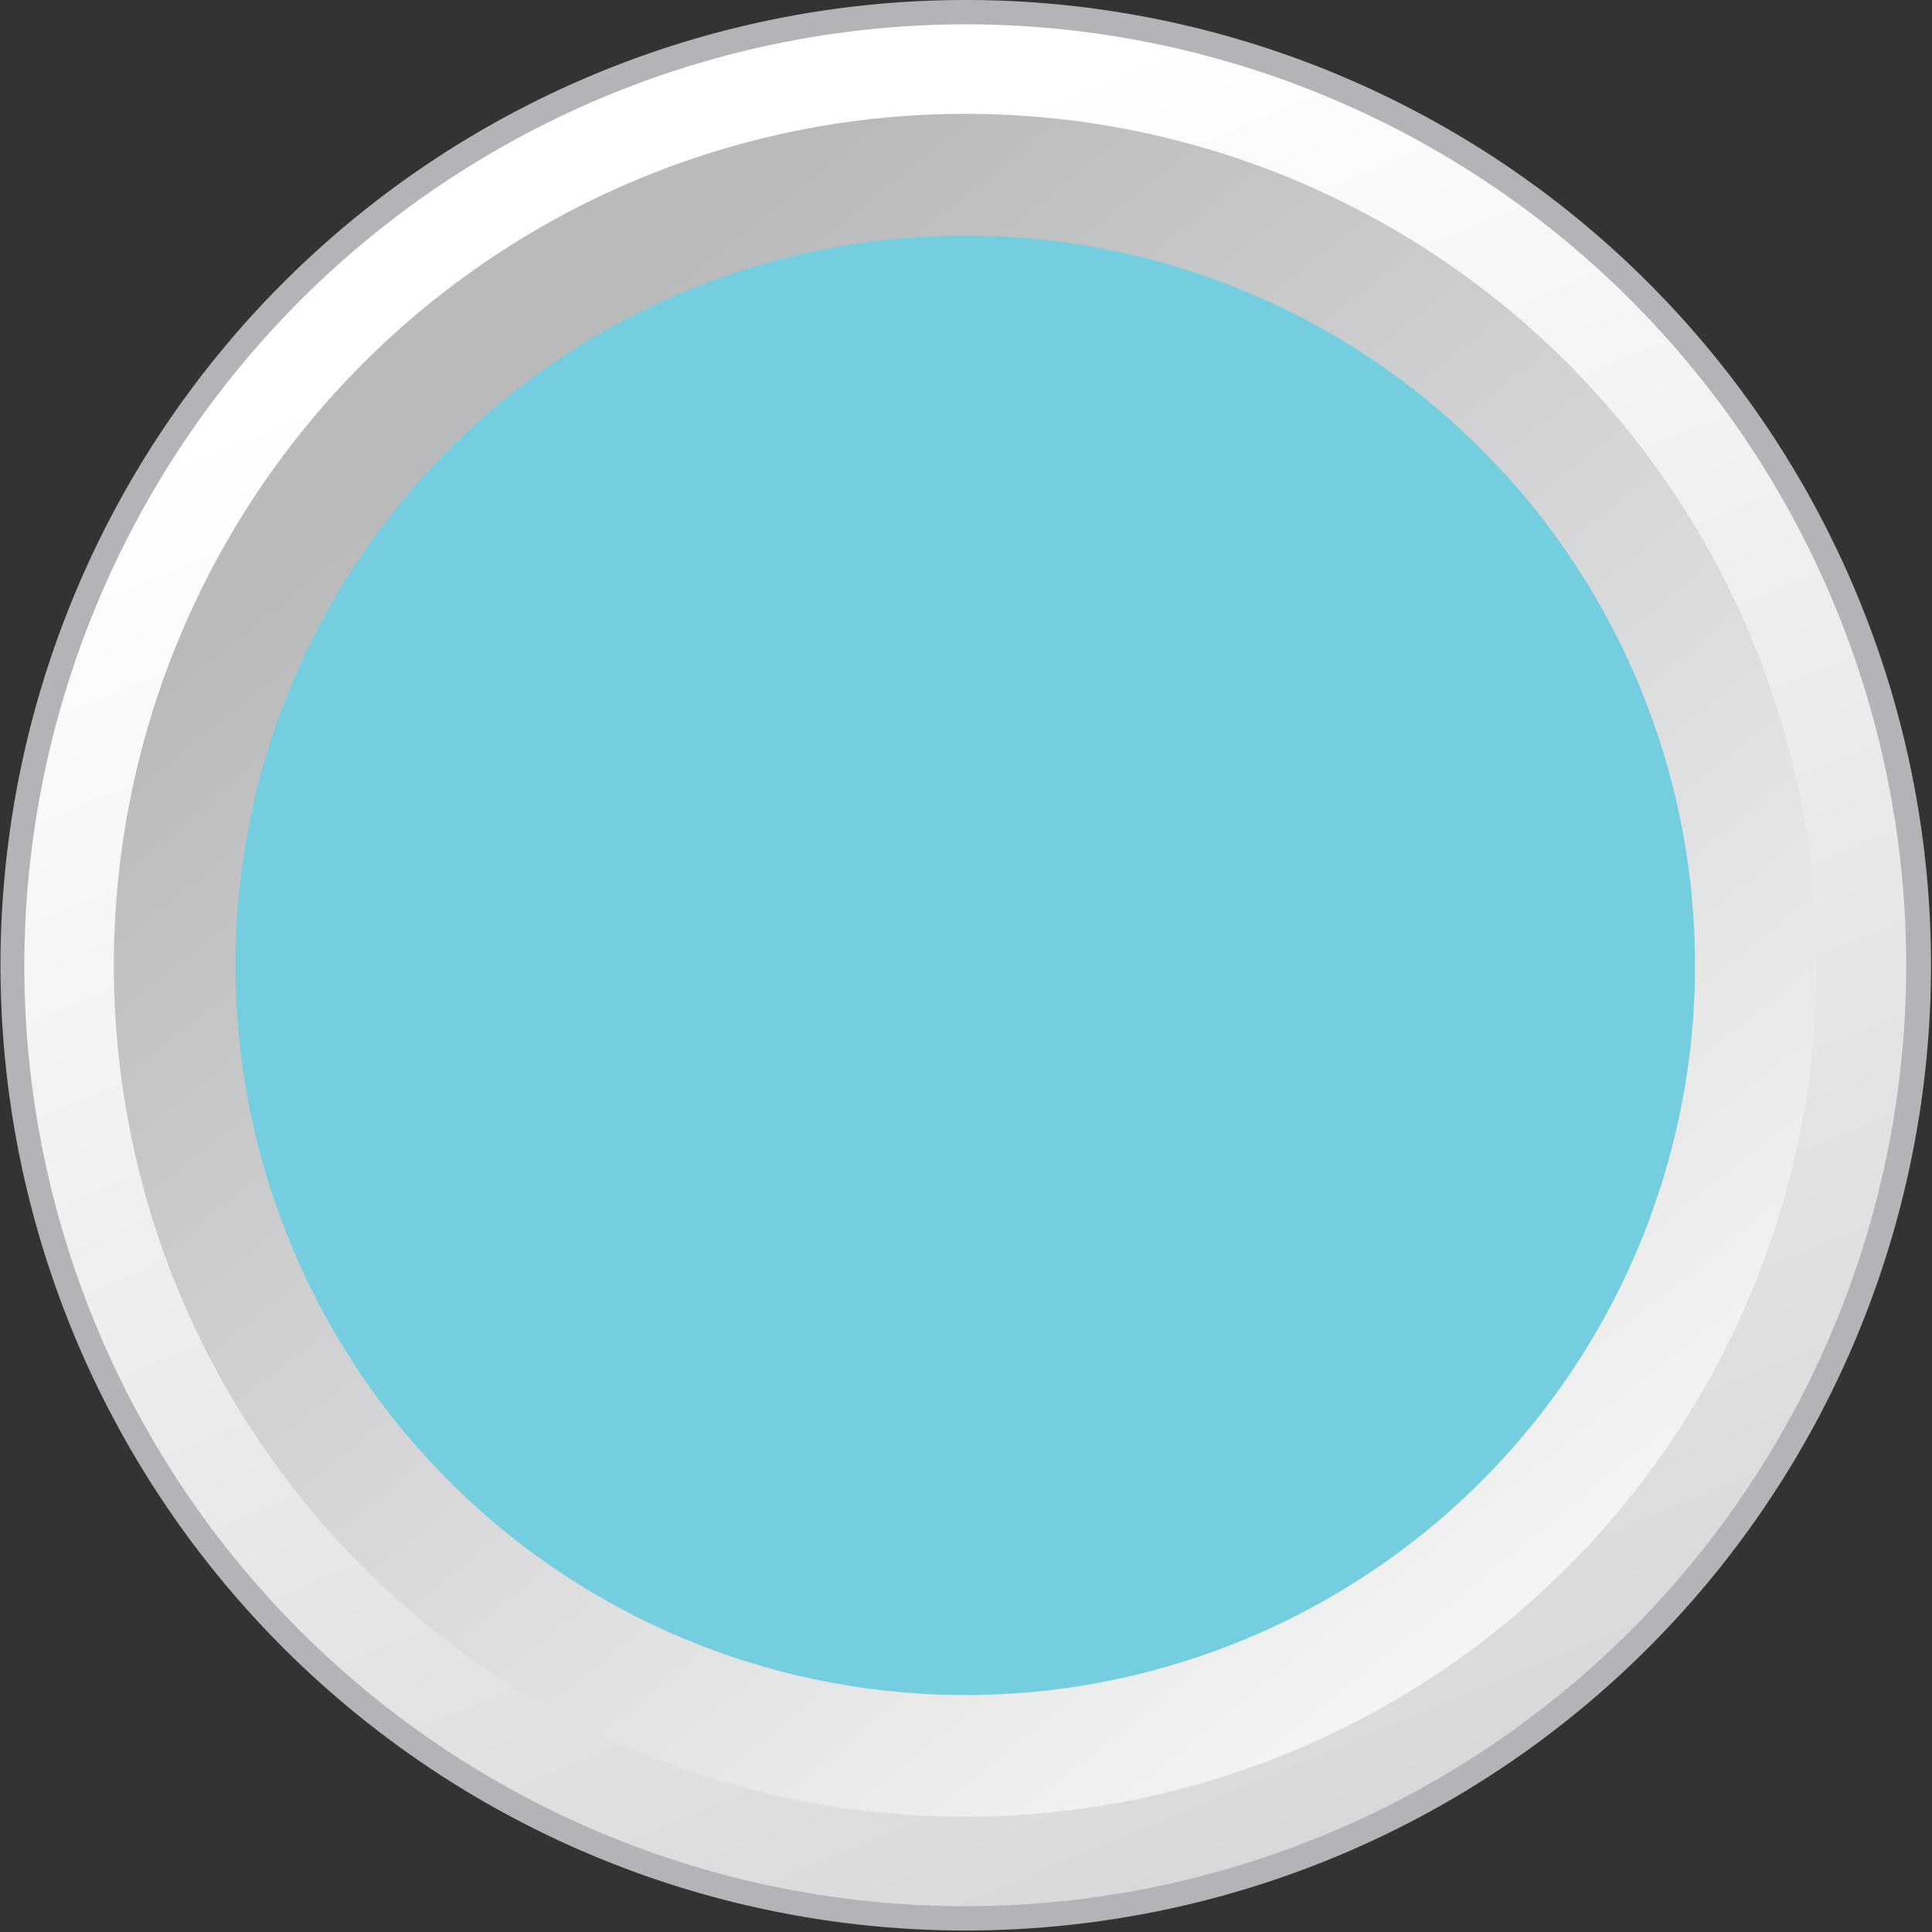 <svg xmlns="http://www.w3.org/2000/svg" xmlns:xlink="http://www.w3.org/1999/xlink" viewBox="0 0 60.36 60.36"><rect x="0" y="0" width="60.36" height="60.36" fill="#333333" stroke="none"/><defs><style>.cls-1{fill:url(#linear-gradient);}.cls-2{fill:#b3b4b7;}.cls-3{fill:url(#linear-gradient-2);}.cls-4{fill:#74cee0;}</style><linearGradient id="linear-gradient" x1="13.66" y1="5" x2="28.32" y2="40.21" gradientUnits="userSpaceOnUse"><stop offset="0" stop-color="#fff"/><stop offset="1" stop-color="#d4d6d7"/></linearGradient><linearGradient id="linear-gradient-2" x1="34.5" y1="38.1" x2="10.54" y2="8.26" gradientUnits="userSpaceOnUse"><stop offset="0" stop-color="#fff"/><stop offset="1" stop-color="#b9babc"/></linearGradient><symbol id="Bullet_6_-_Grey" data-name="Bullet 6 - Grey" viewBox="0 0 39.69 39.68"><path class="cls-1" d="M19.84,39.43A19.59,19.59,0,1,1,39.43,19.84,19.61,19.61,0,0,1,19.84,39.43Z"/><path class="cls-2" d="M19.84.5A19.34,19.34,0,1,1,.5,19.84,19.37,19.37,0,0,1,19.84.5m0-.5A19.84,19.84,0,1,0,39.69,19.84,19.84,19.84,0,0,0,19.84,0Z"/><path class="cls-3" d="M37.34,19.84a17.5,17.5,0,1,1-17.5-17.5A17.49,17.49,0,0,1,37.34,19.84Z"/><path class="cls-4" d="M34.84,19.84a15,15,0,1,1-15-15A15,15,0,0,1,34.84,19.84Z"/></symbol></defs><title>Asset 1</title><g id="Layer_2" data-name="Layer 2"><g id="Layer_1-2" data-name="Layer 1"><use id="Bullet_6_-_Grey-3" data-name="Bullet 6 - Grey" width="39.69" height="39.68" transform="scale(1.52)" xlink:href="#Bullet_6_-_Grey"/></g></g></svg>